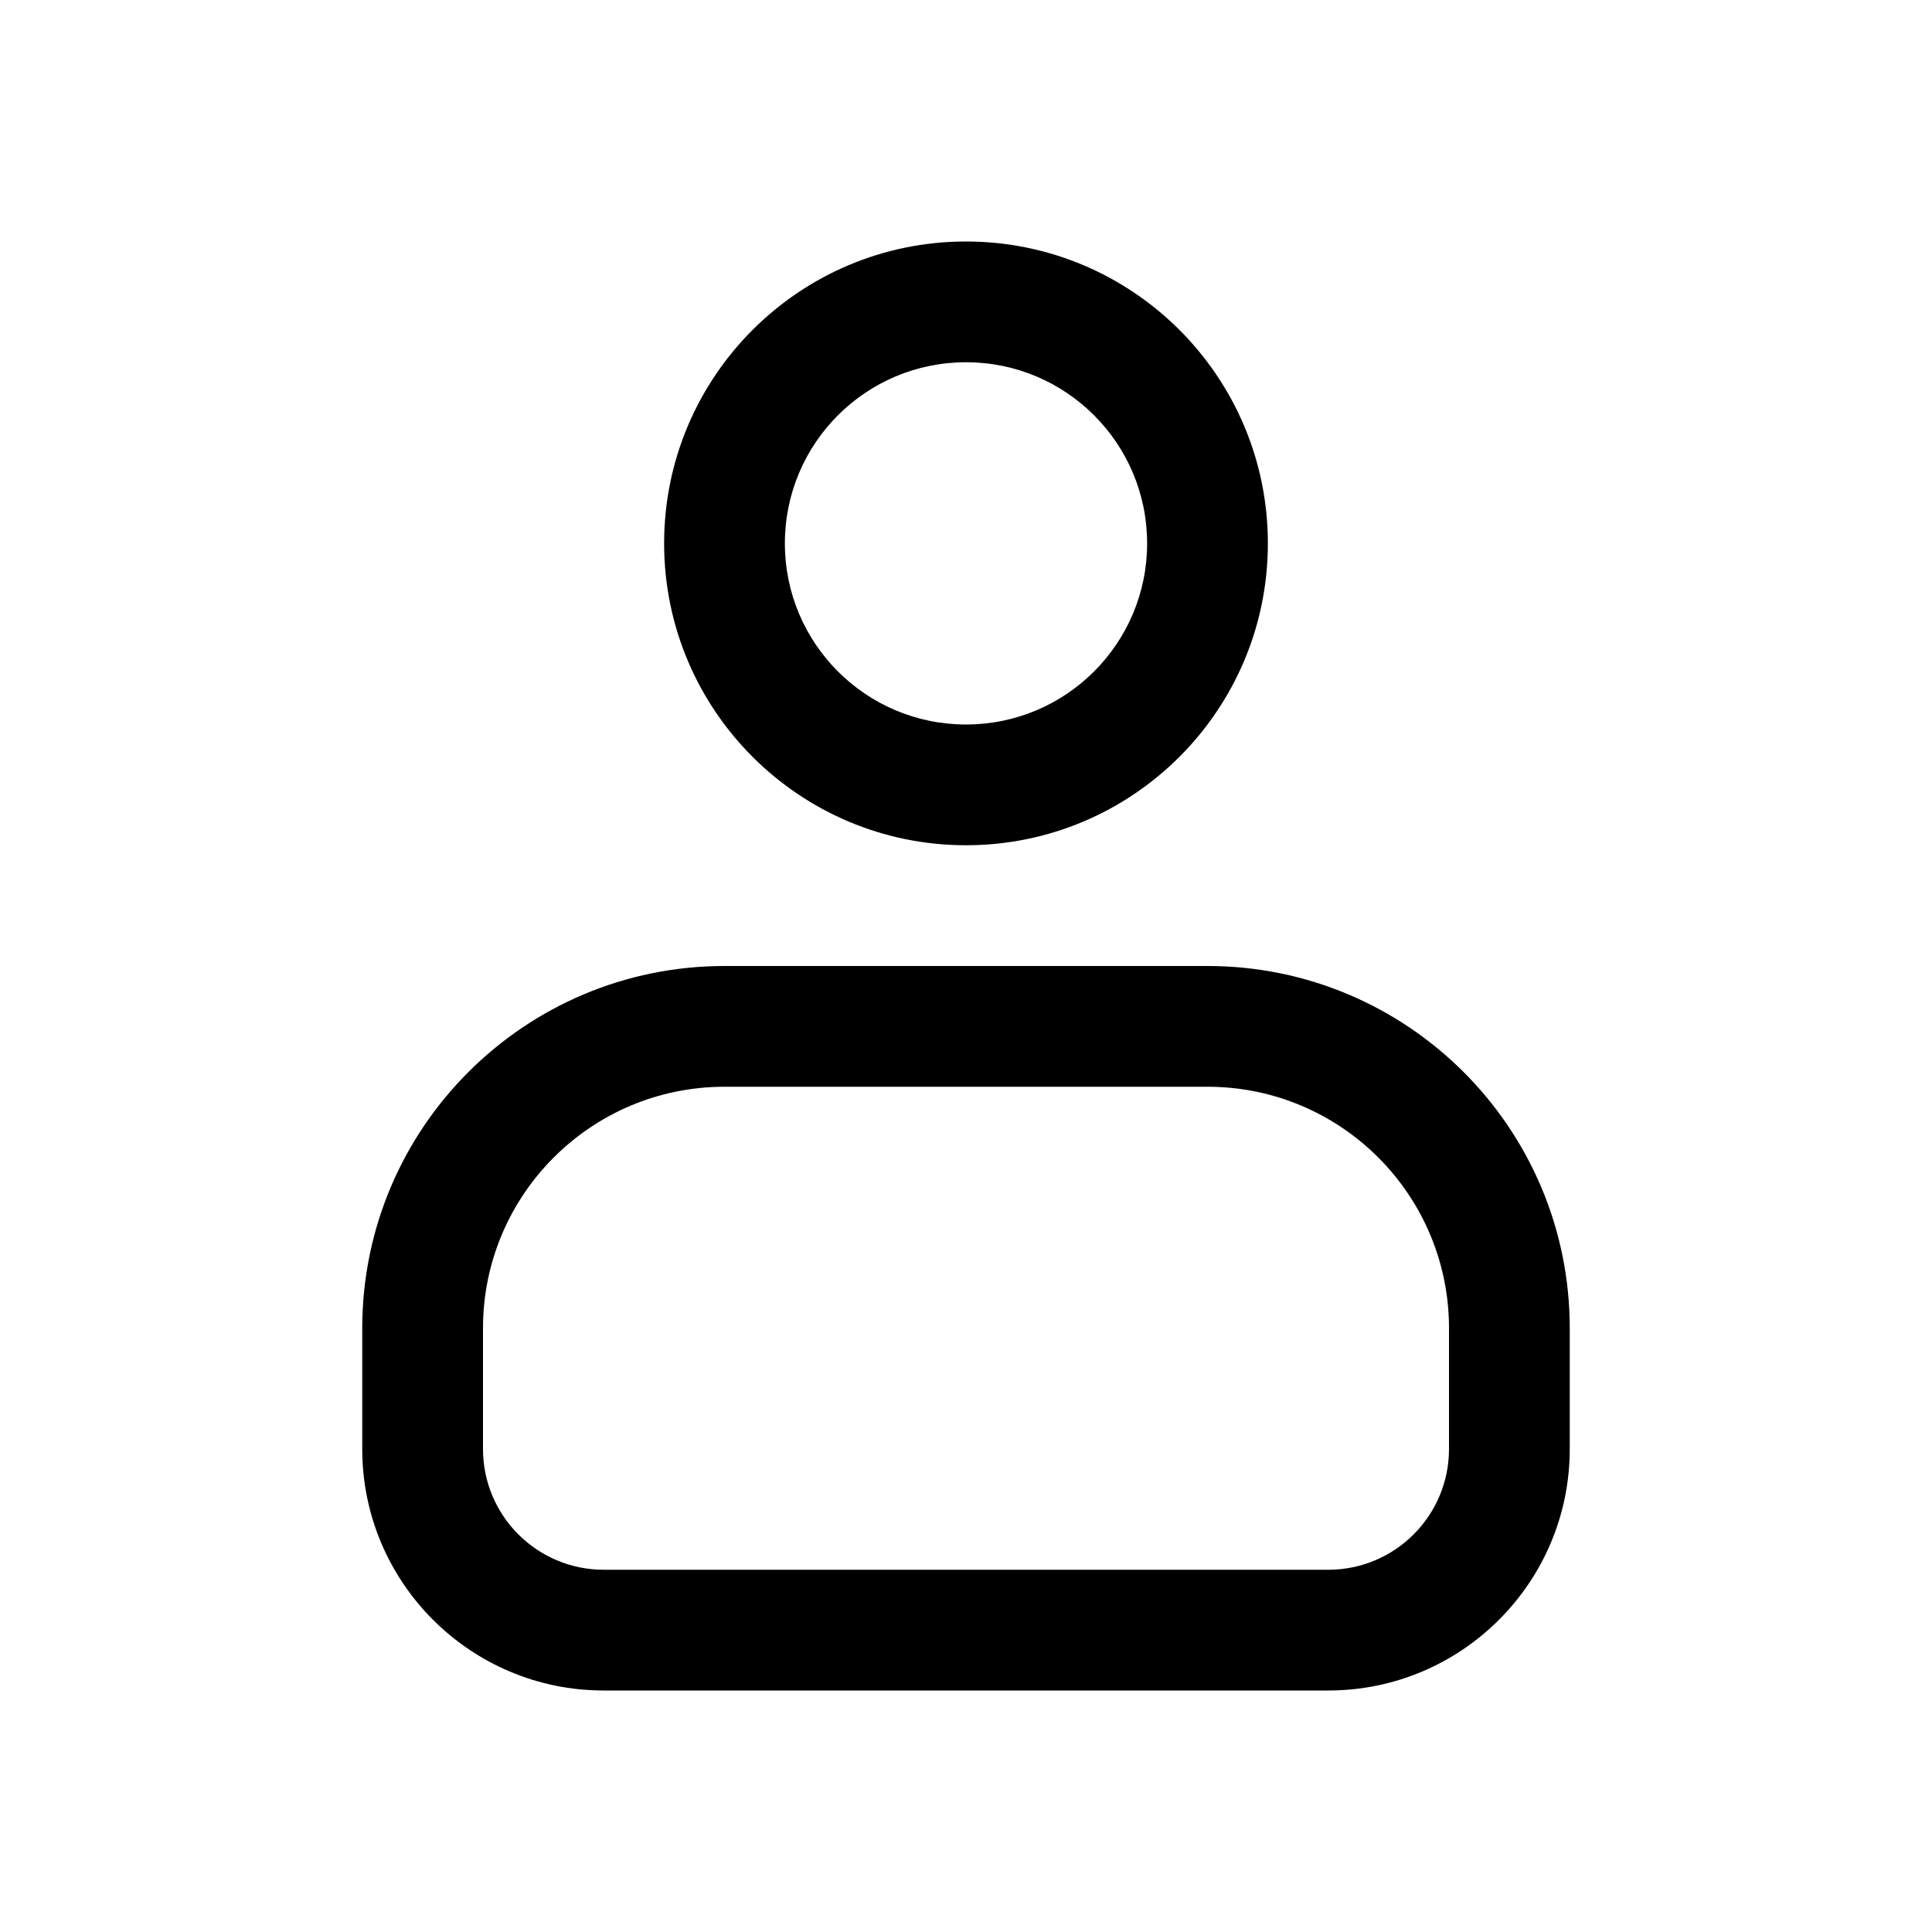 <svg width="32" height="32" viewBox="0 0 32 32" fill="none" xmlns="http://www.w3.org/2000/svg">
<path fill-rule="evenodd" clip-rule="evenodd" d="M16 4C13.239 4 11 6.239 11 9C11 11.761 13.239 14 16 14C18.761 14 21 11.761 21 9C21 6.239 18.761 4 16 4ZM13 9C13 7.343 14.343 6 16 6C17.657 6 19 7.343 19 9C19 10.657 17.657 12 16 12C14.343 12 13 10.657 13 9Z" fill="black"/>
<path fill-rule="evenodd" clip-rule="evenodd" d="M12 16C8.686 16 6 18.686 6 22V24C6 26.209 7.791 28 10 28H22C24.209 28 26 26.209 26 24V22C26 18.686 23.314 16 20 16H12ZM8 22C8 19.791 9.791 18 12 18H20C22.209 18 24 19.791 24 22V24C24 25.105 23.105 26 22 26H10C8.895 26 8 25.105 8 24V22Z" fill="black"/>
</svg>
